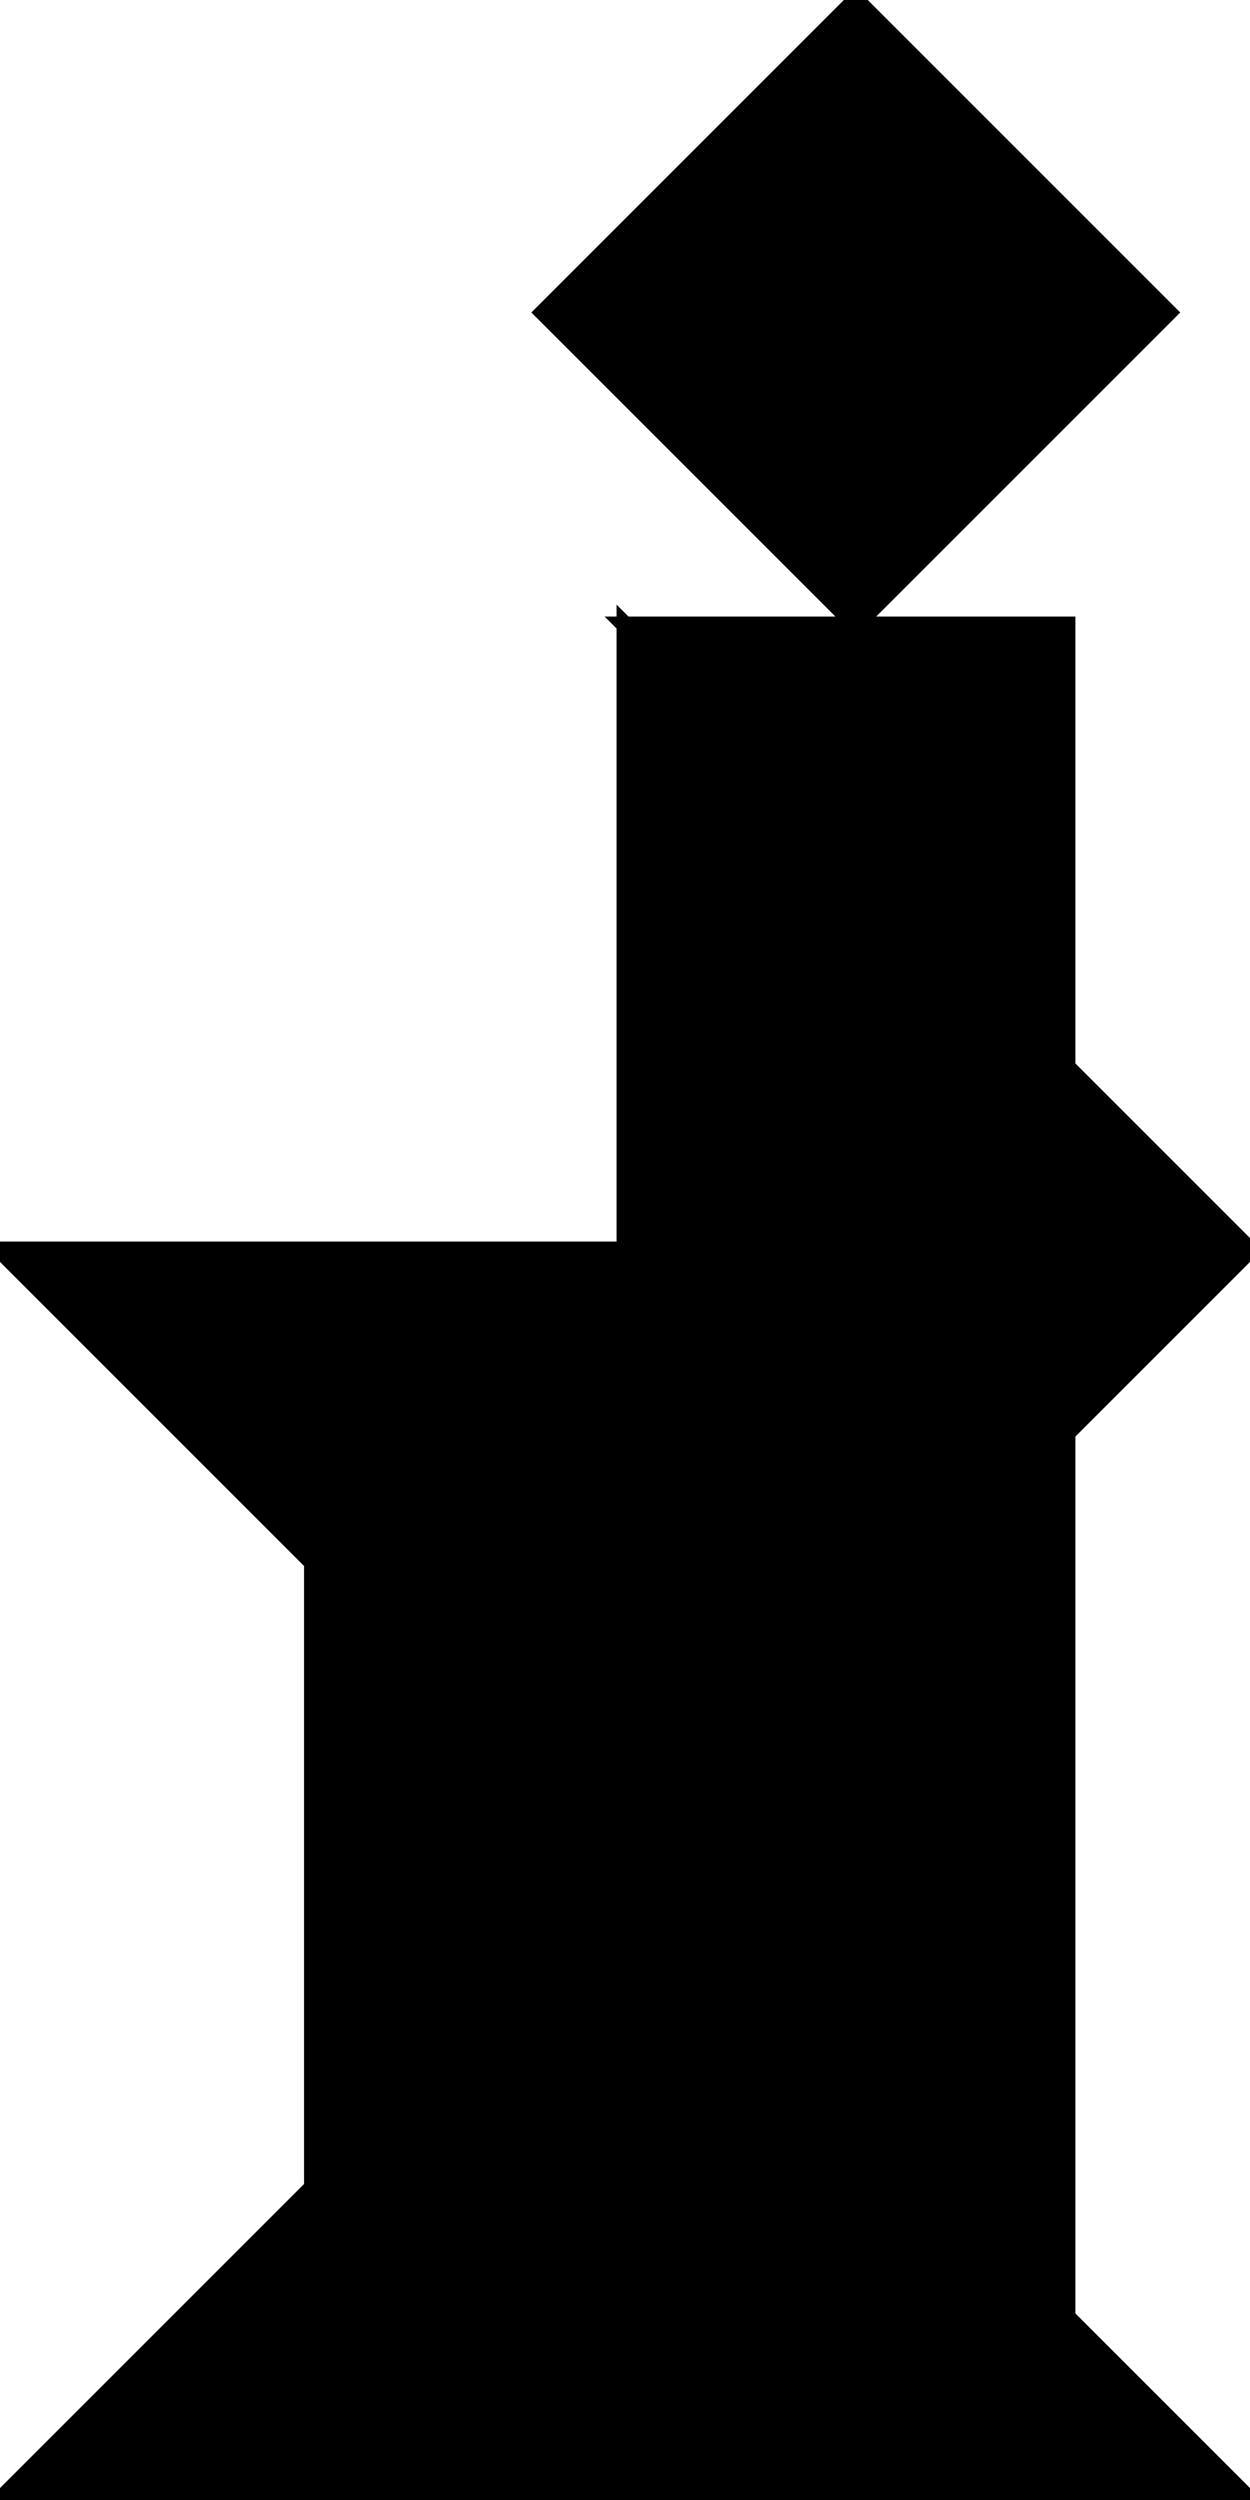 <?xml version="1.0" encoding="utf-8"?>
<svg baseProfile="full" height="100%" version="1.1" viewBox="0 0 148.0 296.0" width="100%" xmlns="http://www.w3.org/2000/svg" xmlns:ev="http://www.w3.org/2001/xml-events" xmlns:xlink="http://www.w3.org/1999/xlink"><defs/><polygon fill="black" id="1" points="101.326,74.0 64.326,37.0 101.326,0.0 138.326,37.0" stroke="black" stroke-width="2"/><polygon fill="black" id="2" points="74.0,222.0 37.0,259.0 37.0,185.0 74.0,148.0" stroke="black" stroke-width="2"/><polygon fill="black" id="3" points="126.326,126.326 74.0,74.0 126.326,74.0" stroke="black" stroke-width="2"/><polygon fill="black" id="4" points="37.0,185.0 0.0,148.0 74.0,148.0" stroke="black" stroke-width="2"/><polygon fill="black" id="5" points="126.326,274.326 74.0,222.0 126.326,169.674" stroke="black" stroke-width="2"/><polygon fill="black" id="6" points="74.0,222.0 148.0,148.0 74.0,74.0" stroke="black" stroke-width="2"/><polygon fill="black" id="7" points="148.0,296.0 0.0,296.0 74.0,222.0" stroke="black" stroke-width="2"/></svg>
